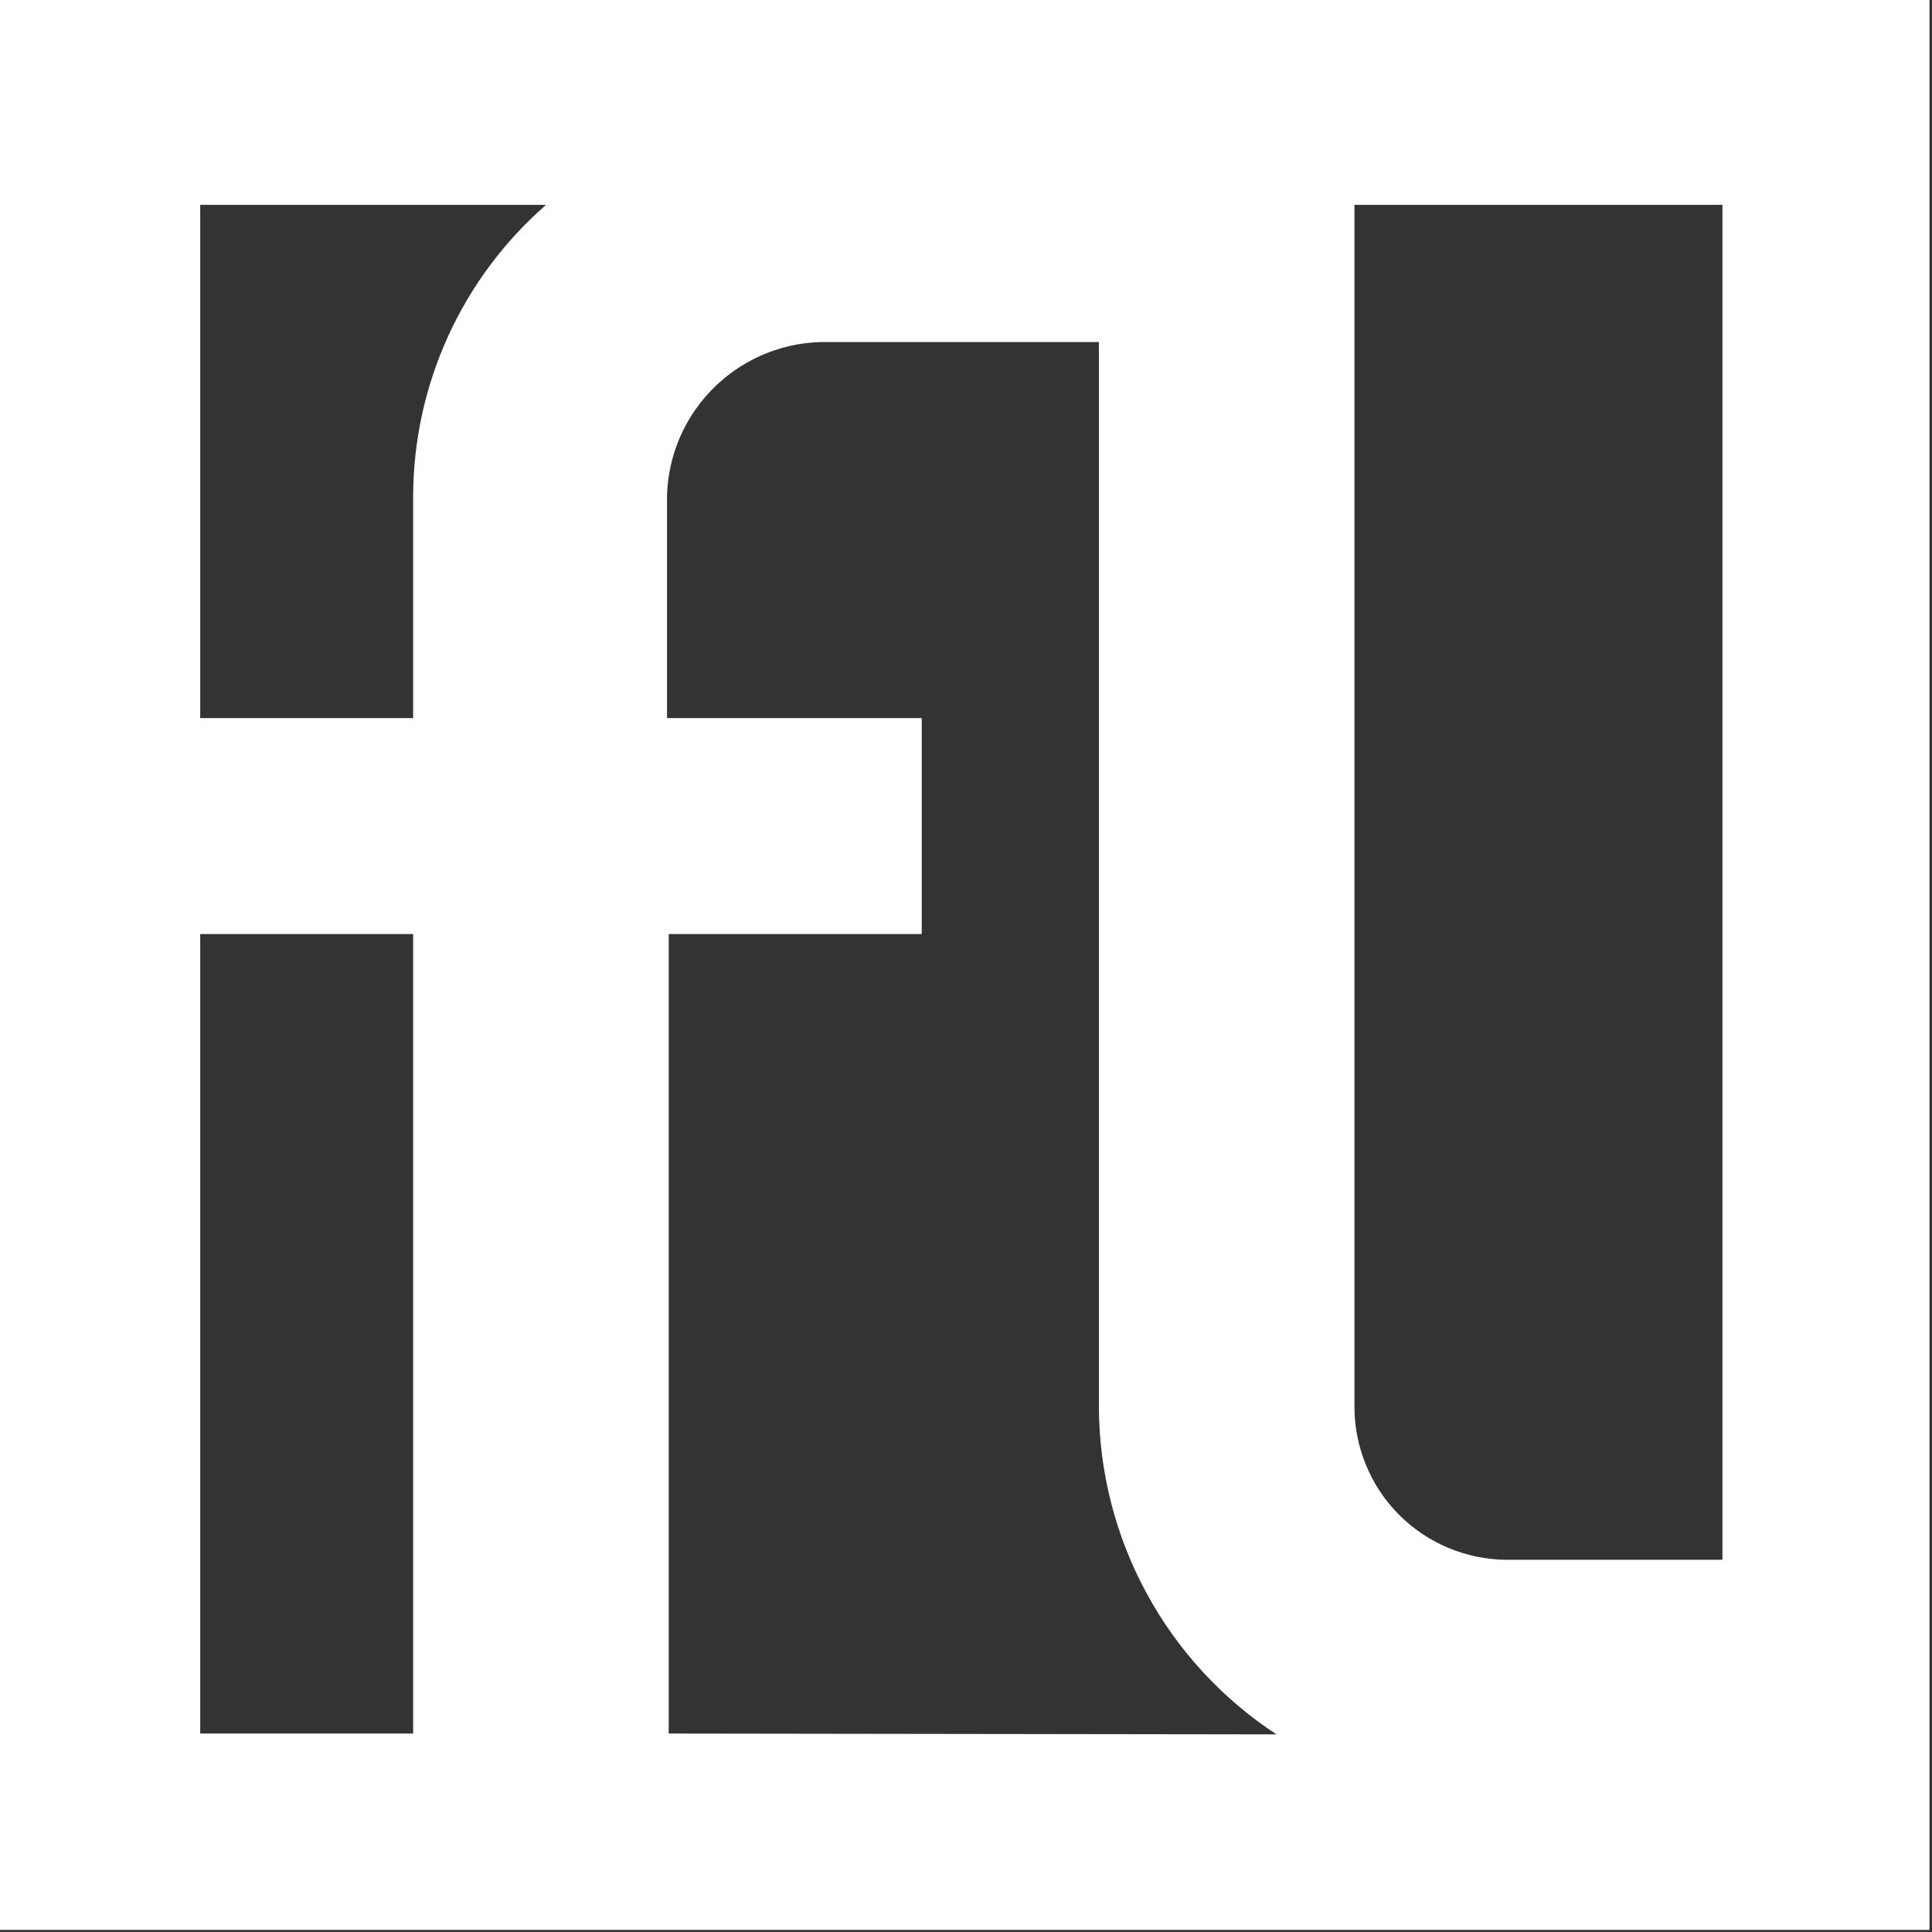 <svg width="32" height="32" viewBox="0 0 32 32" fill="none" xmlns="http://www.w3.org/2000/svg">
<rect x="0" y="0" width="32" height="32" fill="#333333" stroke="none"/>
<path d="M0 0V31.965H31.958V0H0ZM6.843 28.713H3.316V15.471H6.843V28.713ZM6.843 8.212V11.894H3.316V3.393H9.044C8.356 3.994 7.803 4.734 7.424 5.565C7.044 6.396 6.846 7.298 6.843 8.212ZM11.076 28.713V15.471H15.267V11.894H11.048V8.212C11.066 7.521 11.357 6.866 11.857 6.389C12.356 5.912 13.024 5.652 13.714 5.665H18.201V23.302C18.205 24.379 18.475 25.438 18.989 26.385C19.502 27.332 20.242 28.137 21.143 28.727L11.076 28.713ZM28.529 25.835H24.953C24.62 25.833 24.291 25.765 23.985 25.636C23.678 25.507 23.4 25.319 23.166 25.083C22.932 24.846 22.747 24.566 22.622 24.258C22.496 23.95 22.432 23.62 22.434 23.288V3.393H28.529V25.835Z" fill="white"/>
</svg>
